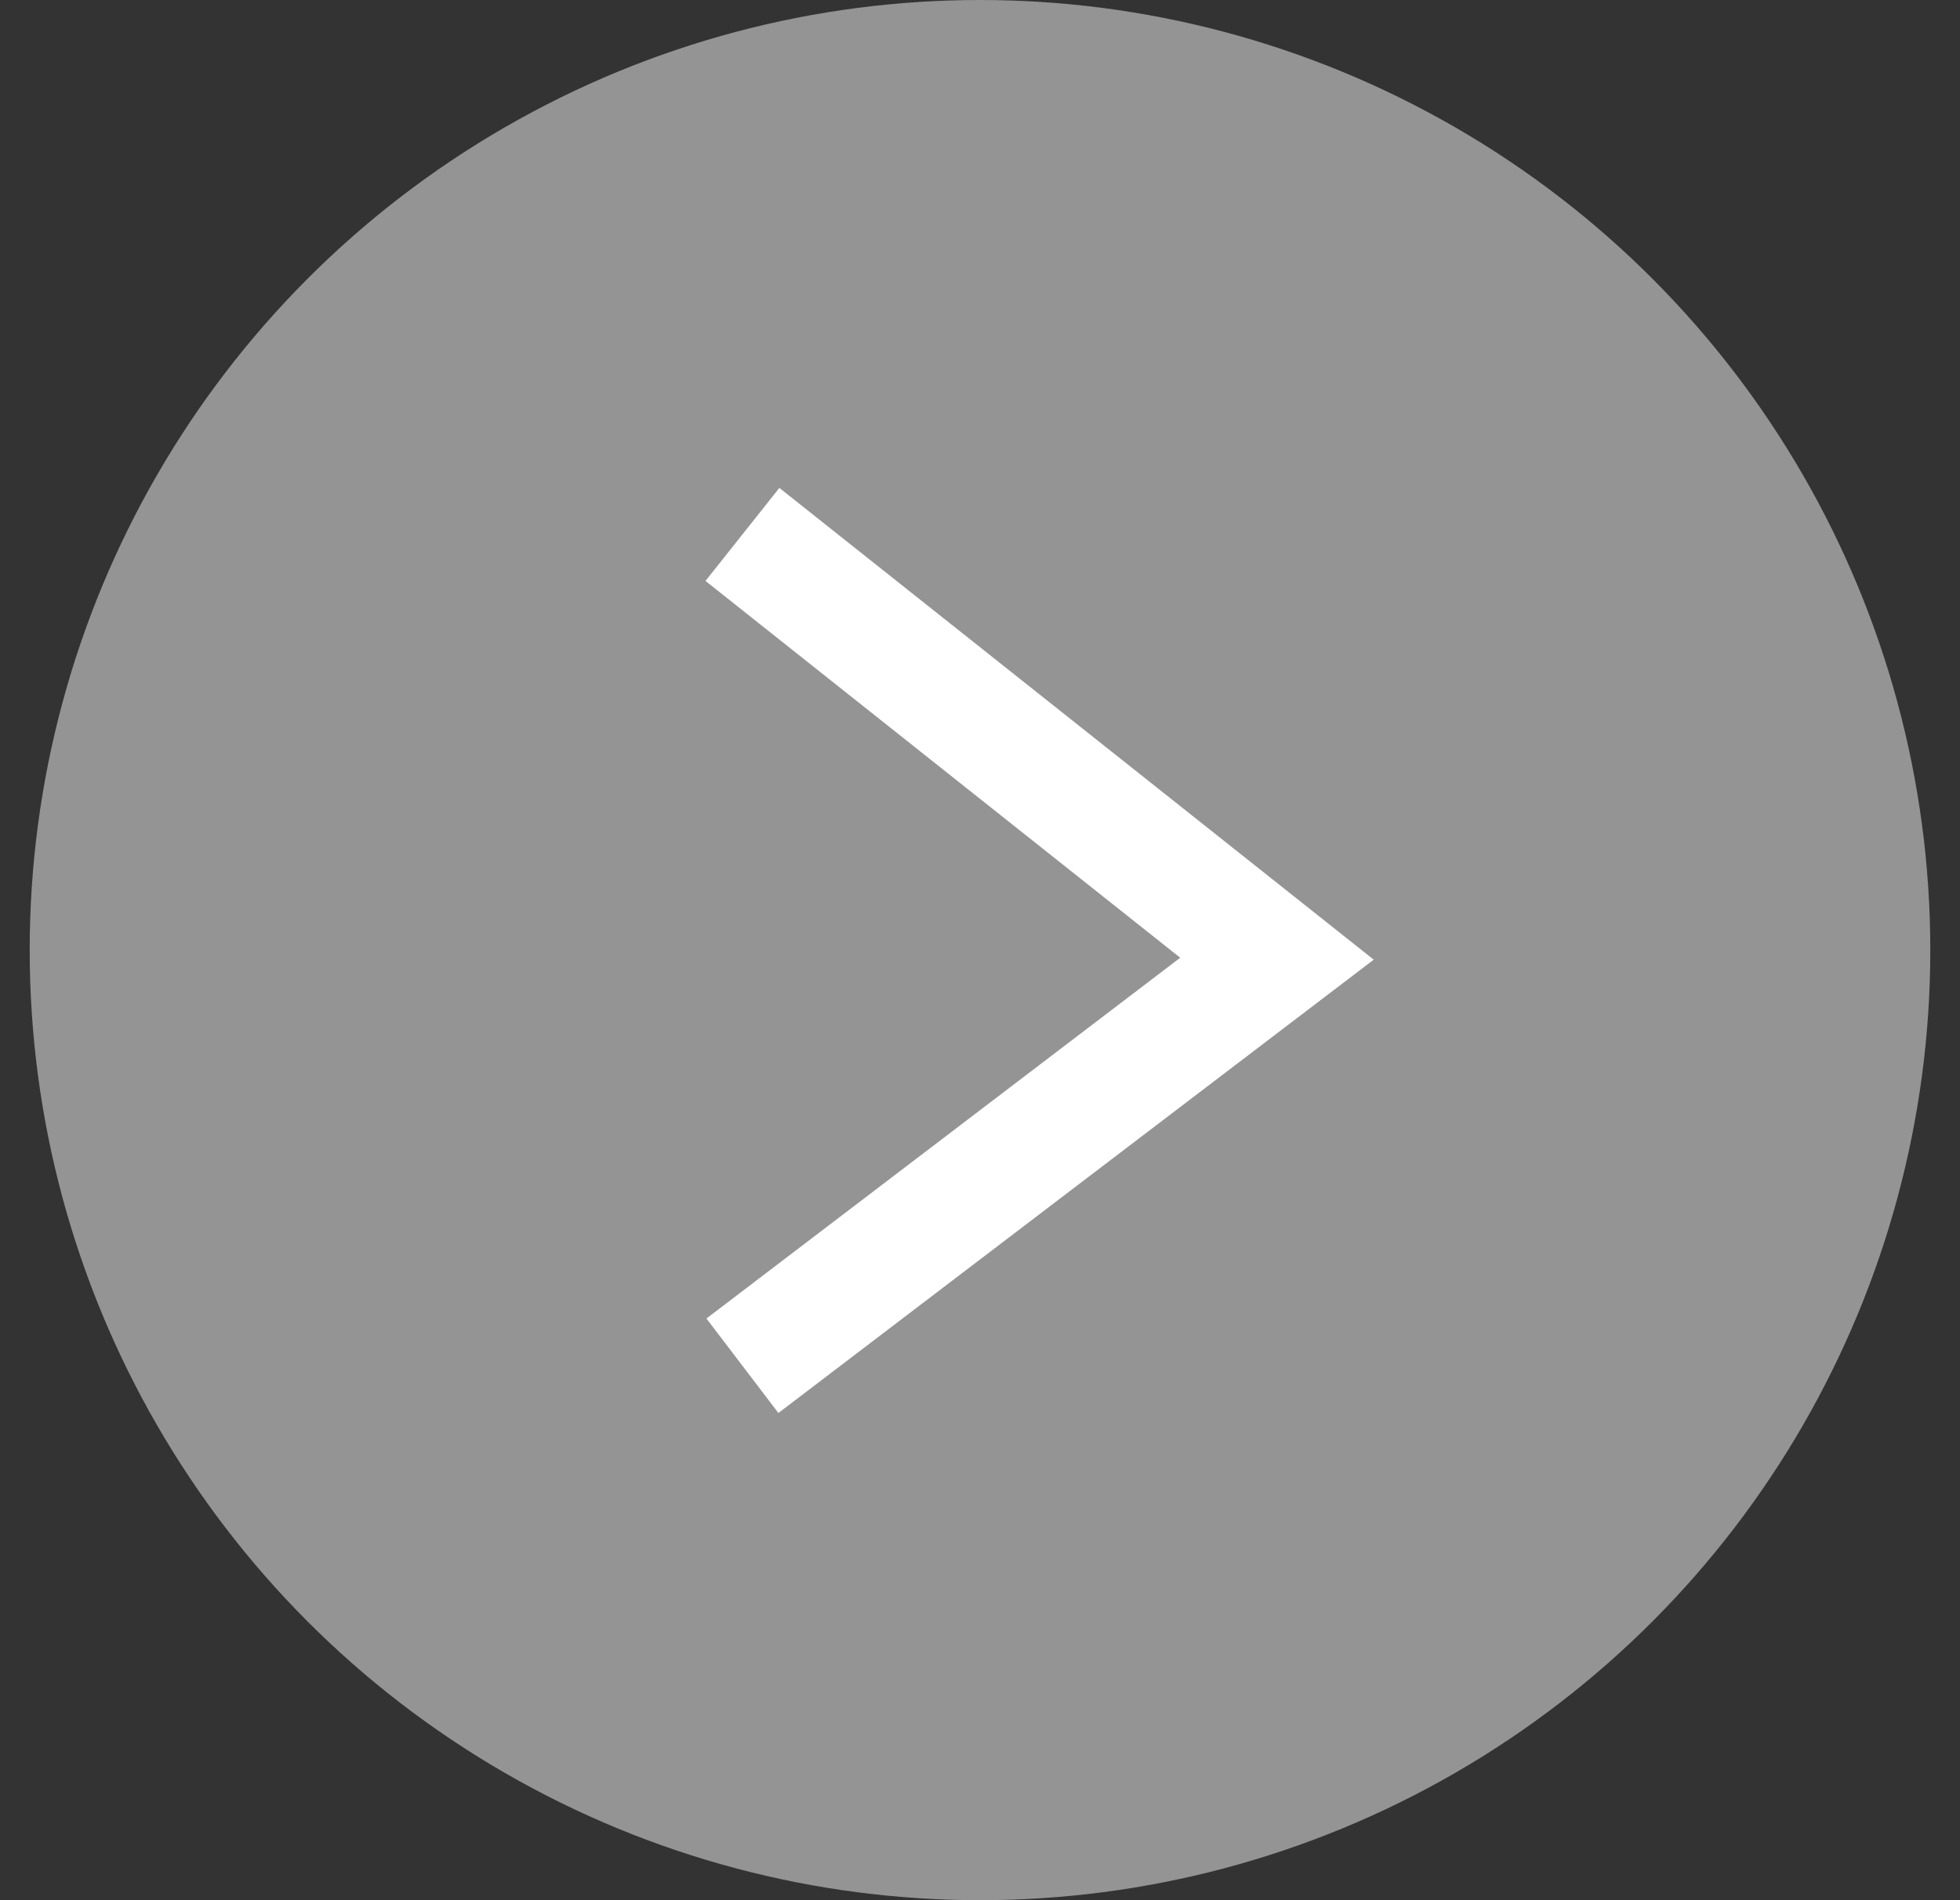 <svg xmlns="http://www.w3.org/2000/svg" width="33" height="32" viewBox="0 0 33 32">
    <rect x="0" y="0" width="33" height="32" fill="#333333" stroke="none"/>
    <g fill="none" fill-rule="evenodd" transform="translate(.5)">
        <circle cx="16" cy="16" r="16" fill="#949494"/>
        <path stroke="#FFF" stroke-width="2" d="M21 9L12 15.855 21 23" transform="rotate(-180 16.5 16)"/>
    </g>
</svg>
